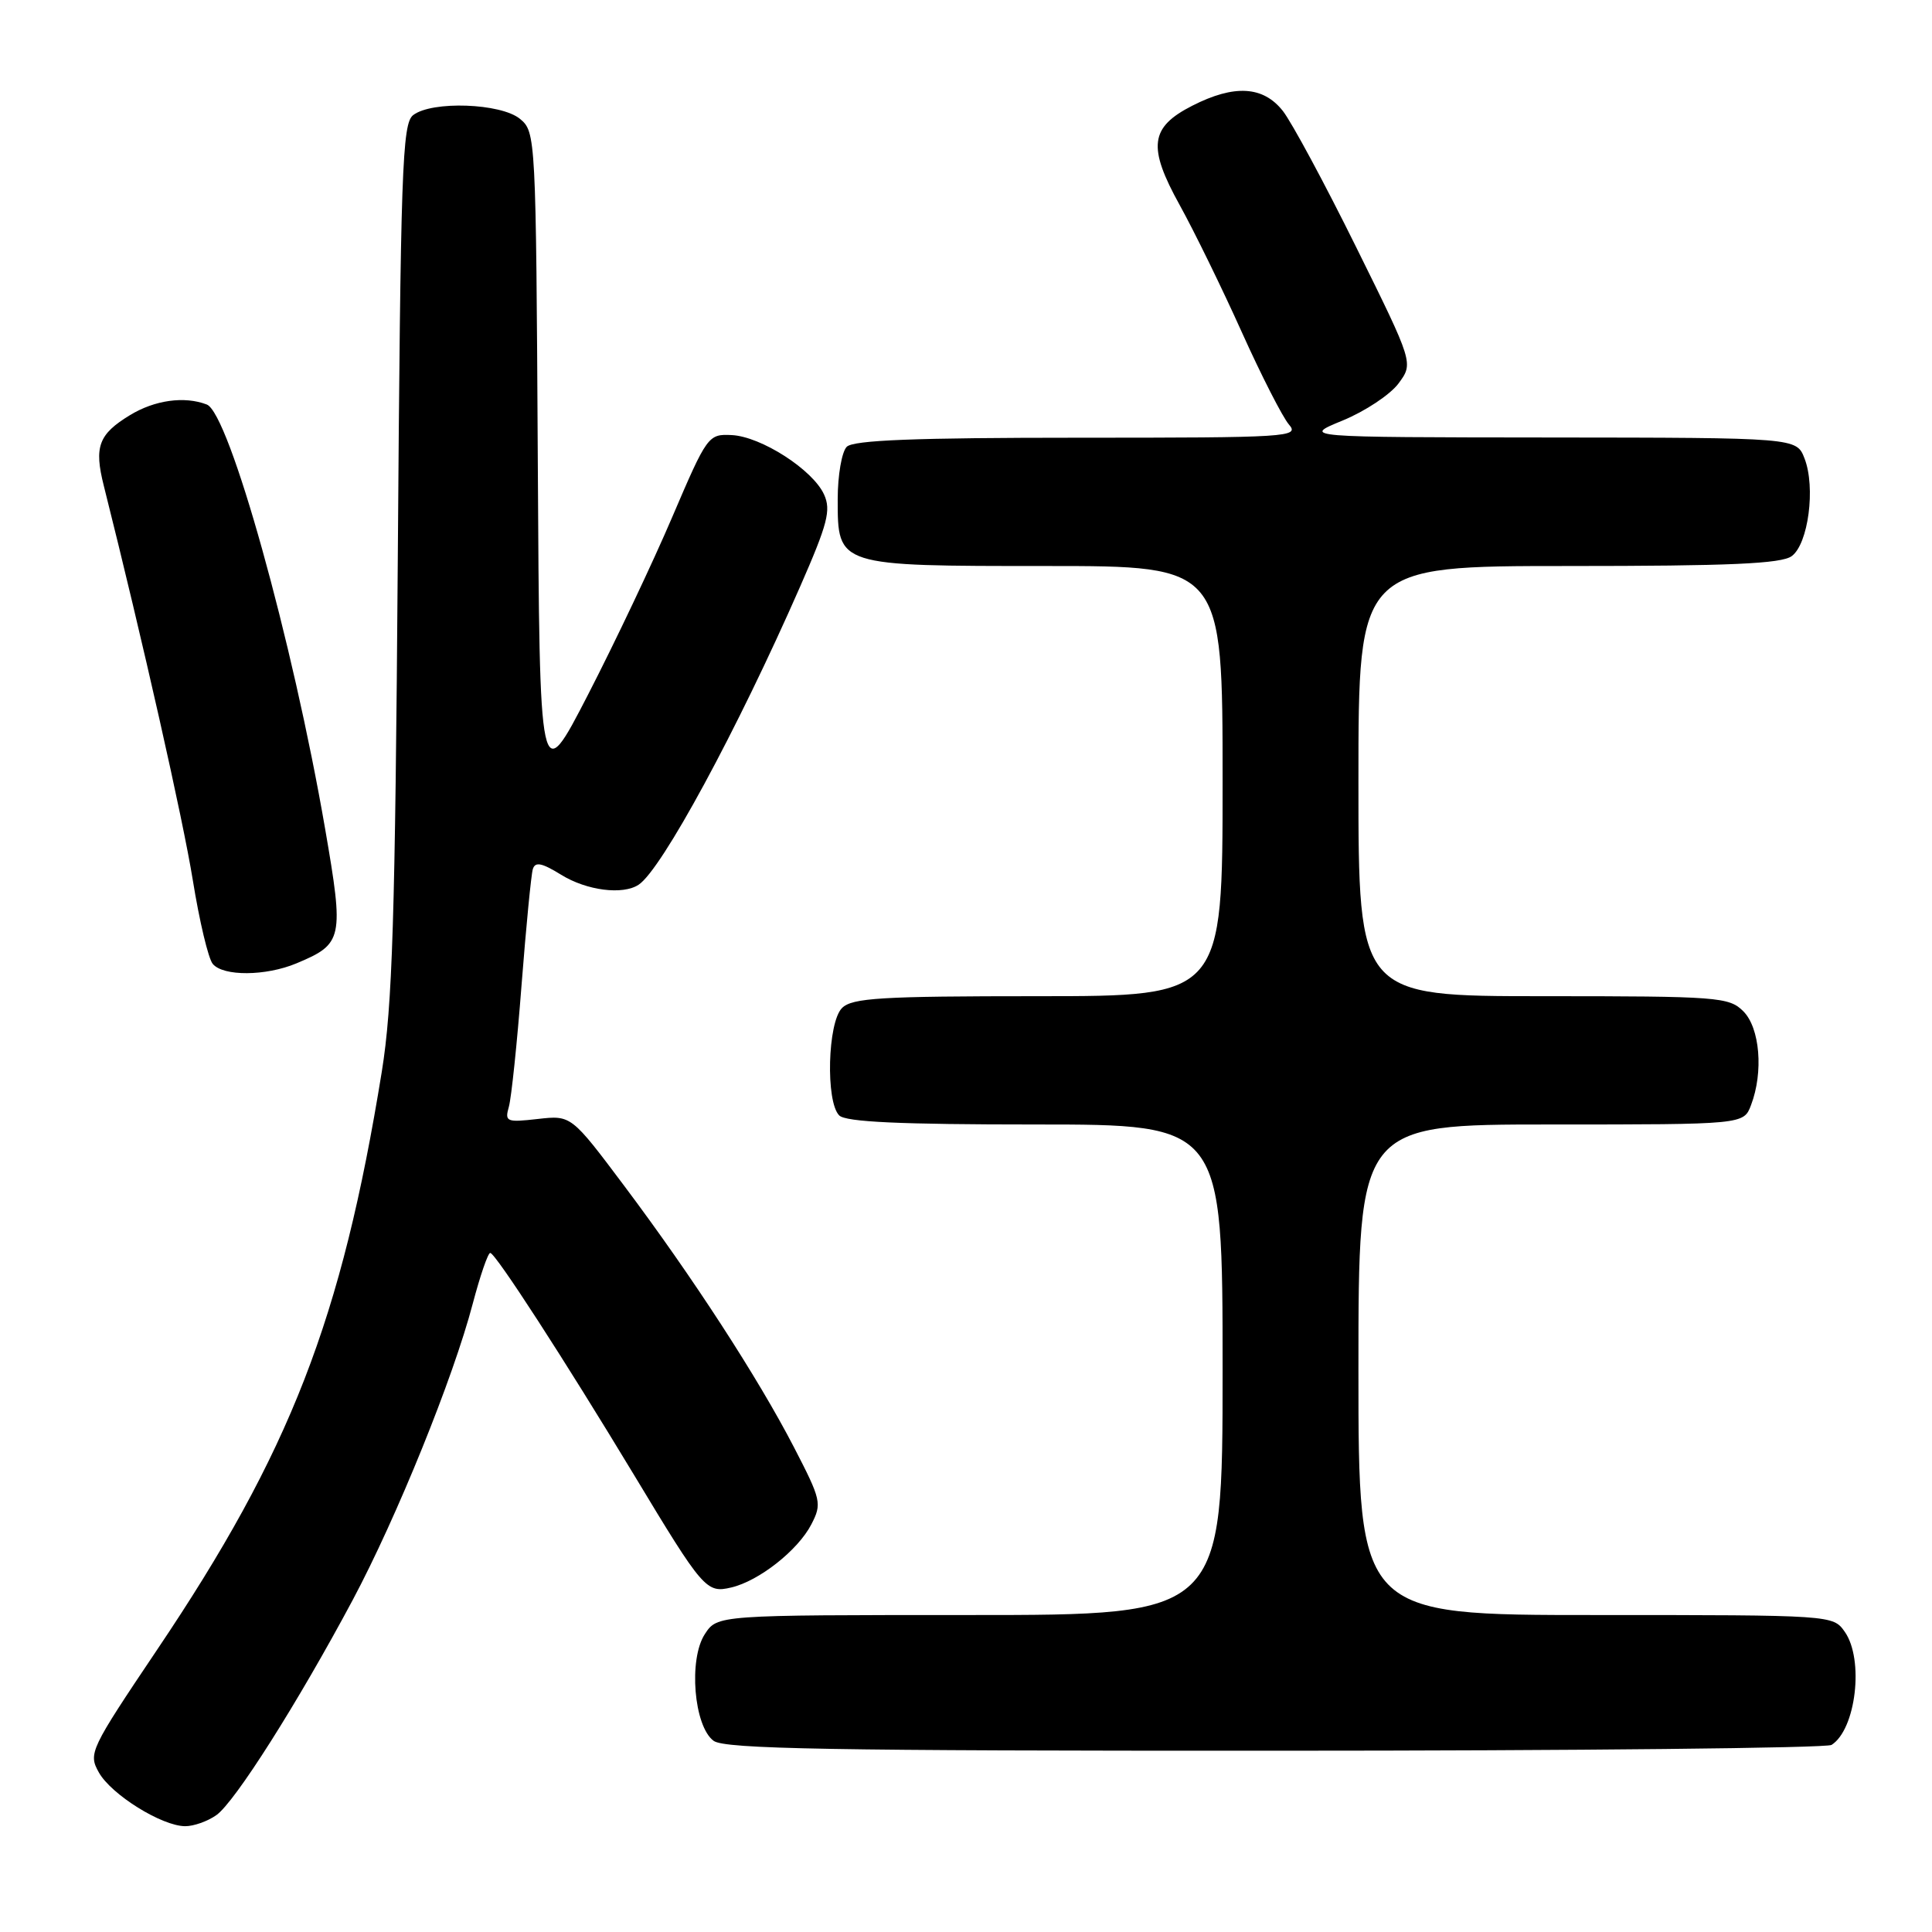 <?xml version="1.0" encoding="UTF-8" standalone="no"?>
<!DOCTYPE svg PUBLIC "-//W3C//DTD SVG 1.1//EN" "http://www.w3.org/Graphics/SVG/1.1/DTD/svg11.dtd" >
<svg xmlns="http://www.w3.org/2000/svg" xmlns:xlink="http://www.w3.org/1999/xlink" version="1.1" viewBox="0 0 256 256">
 <g >
 <path fill="currentColor"
d=" M 28.66 240.52 C 31.11 238.81 39.47 225.61 46.74 212.00 C 52.56 201.08 60.06 182.59 62.64 172.75 C 63.62 169.04 64.66 166.01 64.96 166.02 C 65.65 166.04 74.78 180.14 84.05 195.50 C 93.16 210.62 93.60 211.13 96.89 210.35 C 100.57 209.49 105.73 205.42 107.50 202.00 C 108.93 199.24 108.82 198.76 105.20 191.76 C 100.41 182.51 91.78 169.22 82.72 157.14 C 75.69 147.77 75.69 147.77 71.26 148.27 C 67.11 148.74 66.86 148.64 67.43 146.64 C 67.76 145.46 68.52 138.20 69.11 130.50 C 69.71 122.80 70.38 115.90 70.60 115.17 C 70.91 114.15 71.78 114.32 74.37 115.92 C 77.74 118.00 82.52 118.62 84.62 117.23 C 87.67 115.23 97.67 96.77 106.02 77.73 C 109.67 69.40 110.14 67.60 109.19 65.52 C 107.70 62.24 100.85 57.84 96.95 57.65 C 93.85 57.50 93.70 57.70 89.08 68.50 C 86.50 74.55 81.48 85.12 77.94 92.00 C 71.50 104.50 71.50 104.50 71.26 61.00 C 71.02 18.06 70.99 17.48 68.90 15.75 C 66.37 13.67 57.24 13.34 54.75 15.25 C 53.29 16.37 53.08 22.37 52.71 74.00 C 52.36 121.87 52.00 133.26 50.59 142.00 C 45.27 174.87 38.46 192.39 20.81 218.61 C 11.92 231.84 11.68 232.34 13.10 234.86 C 14.74 237.79 21.43 241.96 24.53 241.98 C 25.64 241.99 27.50 241.34 28.66 240.52 Z  M 242.69 231.21 C 245.93 229.15 247.02 219.89 244.44 216.22 C 242.89 214.01 242.80 214.00 211.44 214.00 C 180.00 214.00 180.00 214.00 180.00 181.50 C 180.00 149.00 180.00 149.00 205.52 149.00 C 231.05 149.00 231.05 149.00 232.02 146.43 C 233.69 142.06 233.20 136.20 231.00 134.00 C 229.11 132.11 227.67 132.00 204.50 132.00 C 180.00 132.00 180.00 132.00 180.00 103.50 C 180.00 75.00 180.00 75.00 207.81 75.00 C 229.17 75.00 236.03 74.70 237.41 73.69 C 239.61 72.08 240.60 64.59 239.11 60.75 C 238.05 58.00 238.05 58.00 205.27 57.97 C 172.50 57.94 172.50 57.94 177.91 55.72 C 180.88 54.50 184.21 52.29 185.31 50.81 C 187.30 48.12 187.30 48.12 179.71 32.77 C 175.54 24.33 171.16 16.20 169.99 14.71 C 167.38 11.39 163.55 11.17 157.98 14.01 C 152.37 16.87 152.04 19.45 156.32 27.18 C 158.24 30.65 161.94 38.22 164.54 44.00 C 167.14 49.78 169.96 55.29 170.79 56.25 C 172.23 57.91 170.82 58.00 142.85 58.00 C 121.28 58.00 113.08 58.32 112.20 59.20 C 111.54 59.86 111.00 62.98 111.00 66.14 C 111.00 75.04 110.89 75.00 138.72 75.00 C 162.00 75.00 162.00 75.00 162.00 103.50 C 162.00 132.00 162.00 132.00 137.57 132.00 C 116.70 132.00 112.91 132.23 111.57 133.57 C 109.66 135.48 109.39 145.99 111.20 147.80 C 112.07 148.67 119.24 149.00 137.20 149.00 C 162.00 149.00 162.00 149.00 162.00 181.50 C 162.00 214.00 162.00 214.00 128.52 214.00 C 95.05 214.00 95.05 214.00 93.40 216.52 C 91.21 219.86 91.94 228.75 94.56 230.67 C 96.04 231.75 110.07 232.00 168.94 231.98 C 208.85 231.98 242.03 231.63 242.69 231.21 Z  M 39.28 127.65 C 45.45 125.07 45.60 124.41 43.08 109.82 C 38.78 84.90 30.37 54.74 27.40 53.60 C 24.44 52.46 20.50 53.01 17.22 55.01 C 13.06 57.54 12.45 59.19 13.75 64.35 C 18.91 84.89 24.25 108.57 25.55 116.64 C 26.42 122.03 27.60 127.02 28.19 127.72 C 29.57 129.39 35.22 129.35 39.28 127.65 Z "/>
</g>
</svg>